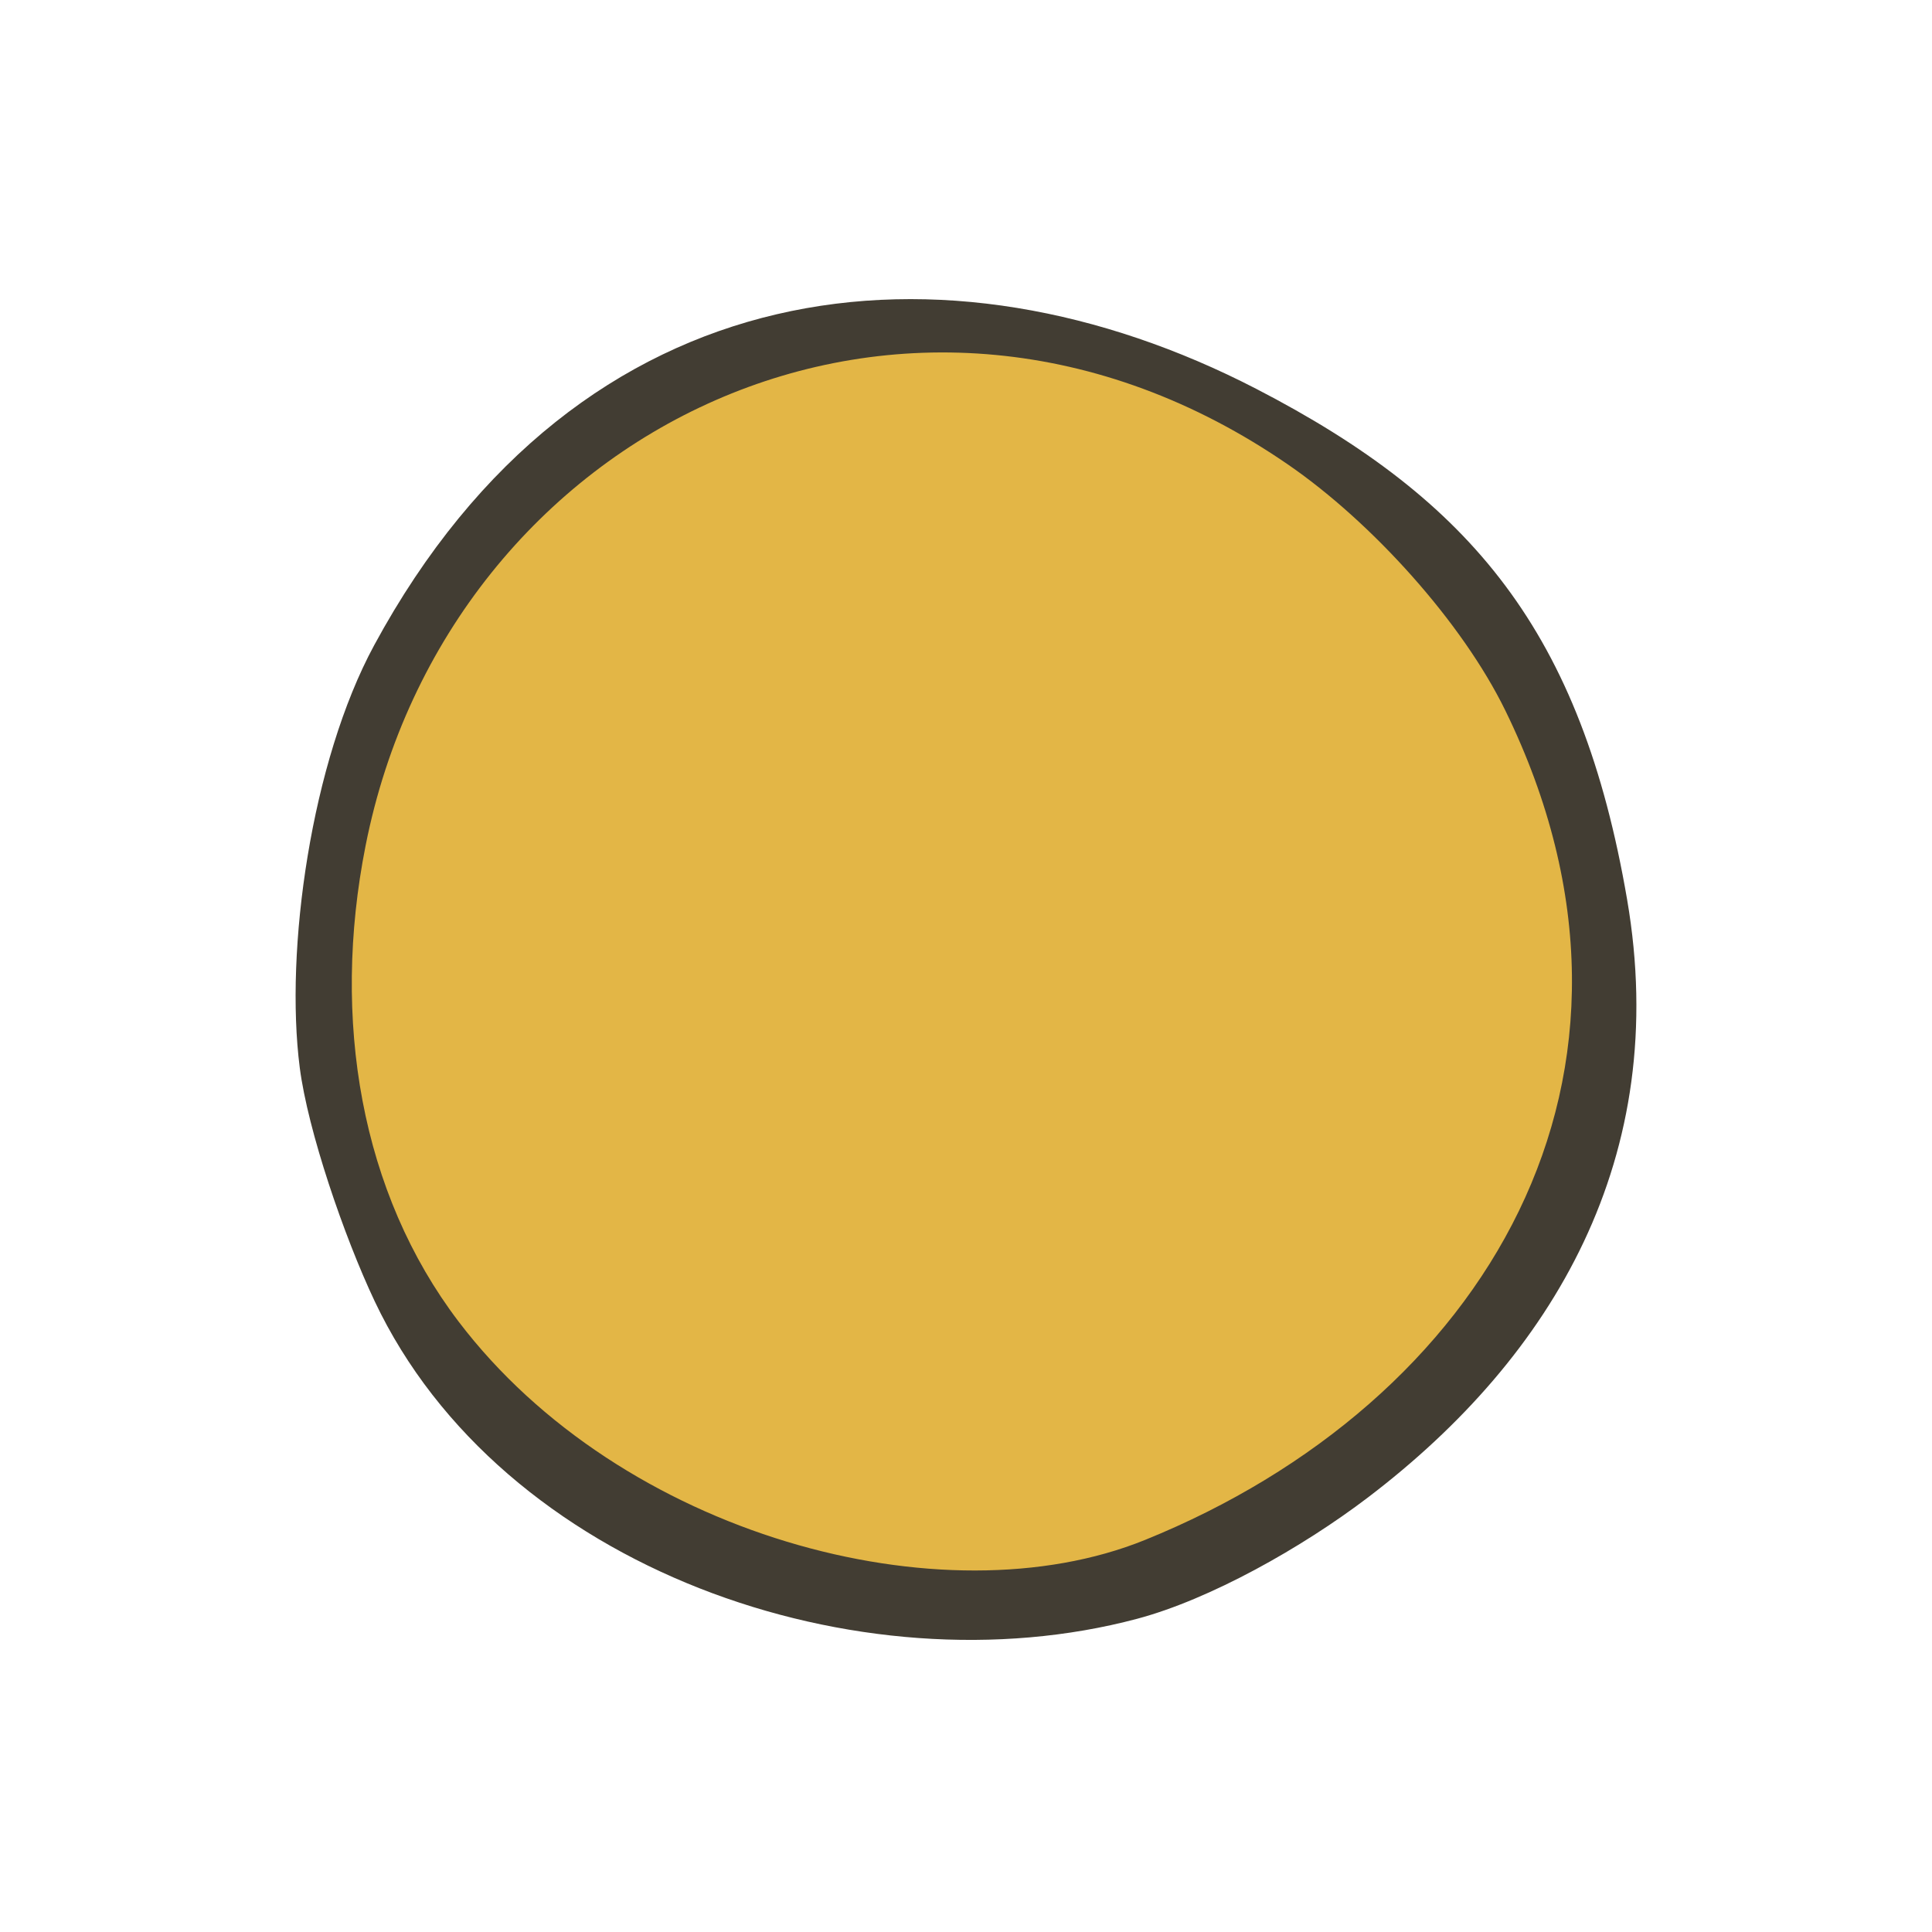 <svg width="549" height="549" viewBox="0 0 549 549" fill="none" xmlns="http://www.w3.org/2000/svg">
<g clip-path="url(#clip0_173_360)">
<ellipse cx="270.749" cy="277.107" rx="177.115" ry="183.511" transform="rotate(21.876 270.749 277.107)" fill="#E3B646"/>
<path d="M106.449 369.716C97.763 351.344 87.481 321.313 85.178 303.378C80.889 269.982 88.394 216.466 106.333 183.34C164.91 75.173 269.071 65.05 356.975 110.492C418.285 142.187 449.348 179.684 462.366 255.632C474.89 328.693 441.493 385.335 388.792 425.463C369.955 439.807 343.81 454.489 323.133 459.996C244.235 481.011 142.469 445.897 106.449 369.716ZM325.377 437.588C421.415 398.677 478.513 305.771 427.762 201.911C415.465 176.745 389.904 148.507 366.211 132.147C258.082 57.485 127.357 121.656 103.884 240.316C94.09 289.83 102.559 339.023 130.322 375.549C176.428 436.205 267.753 460.935 325.377 437.588Z" fill="#423D33"/>
</g>
<defs>
<clipPath id="clip0_173_360">
<rect width="400.974" height="386.044" fill="white" transform="translate(81.985 474.75) rotate(-90)"/>
</clipPath>
</defs>
</svg>
